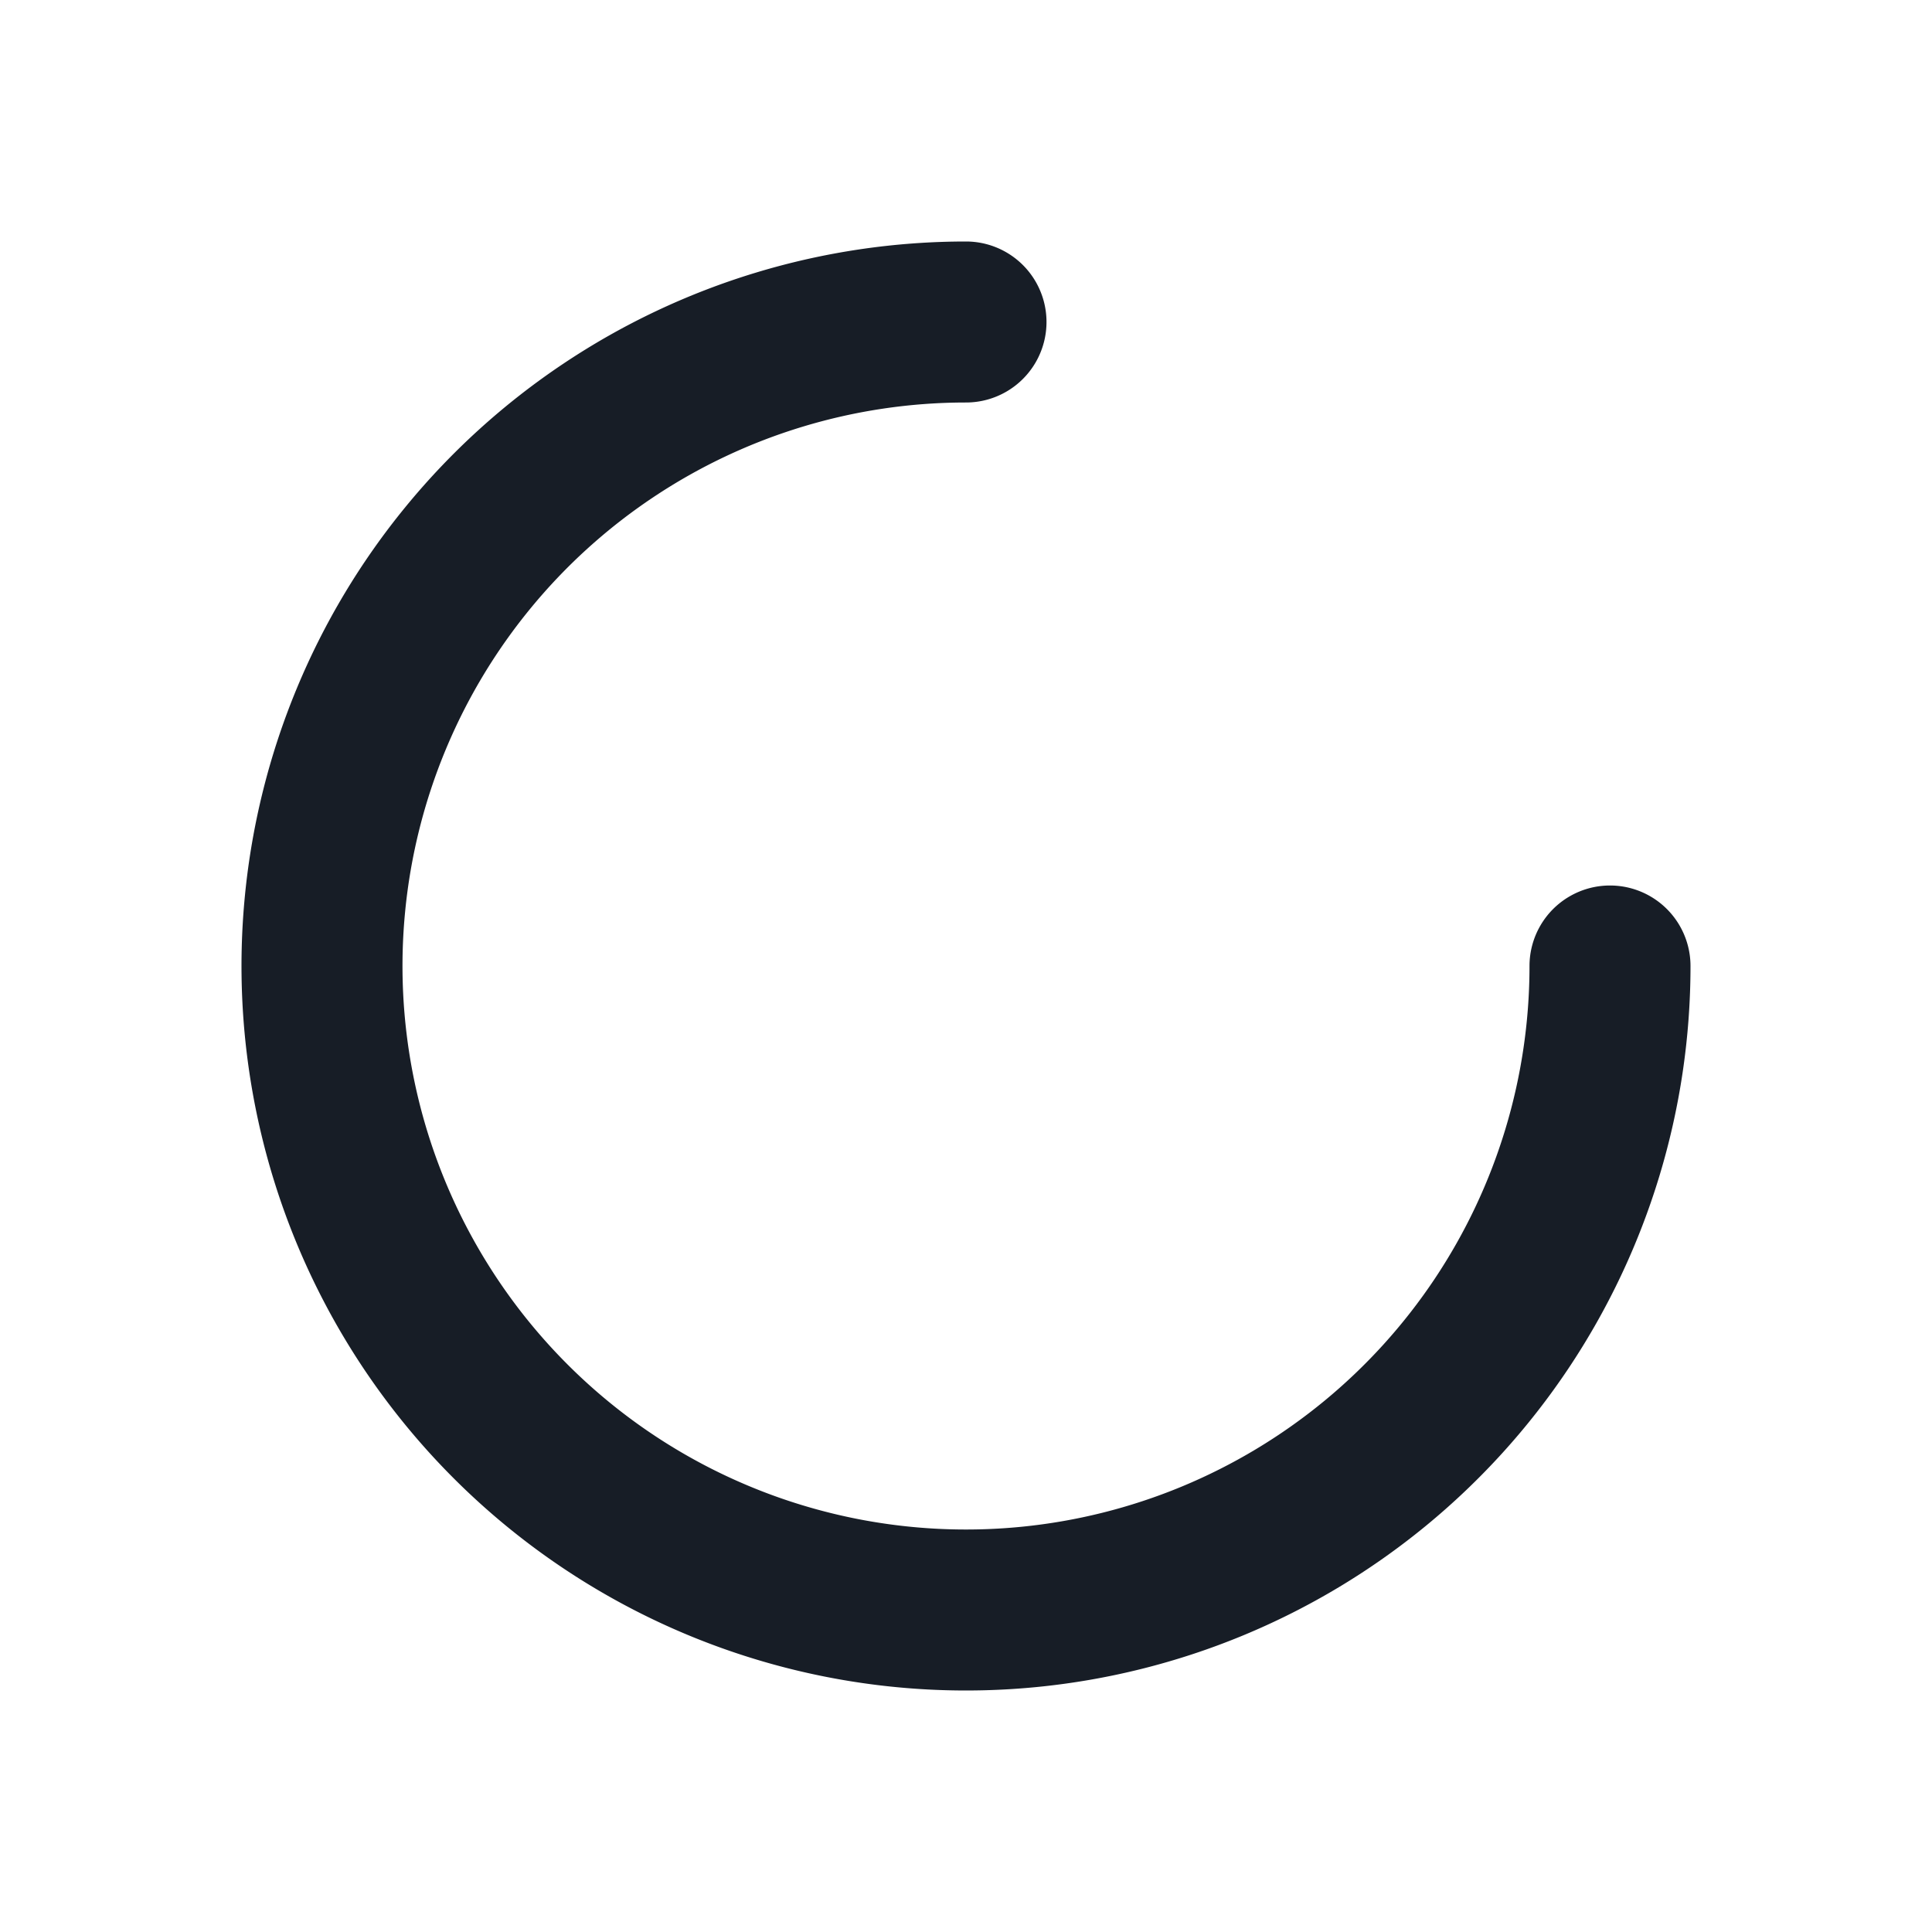 <svg xmlns="http://www.w3.org/2000/svg" width="24" height="24" fill="none" viewBox="0 0 24 24">
  <path fill="#171D26" fill-rule="evenodd" d="M5.533 9.321A7 7 0 1 0 19 12a1 1 0 1 1 2 0 9 9 0 1 1-9-9 1 1 0 1 1 0 2 7 7 0 0 0-6.467 4.321Z" clip-rule="evenodd"/>
</svg>
